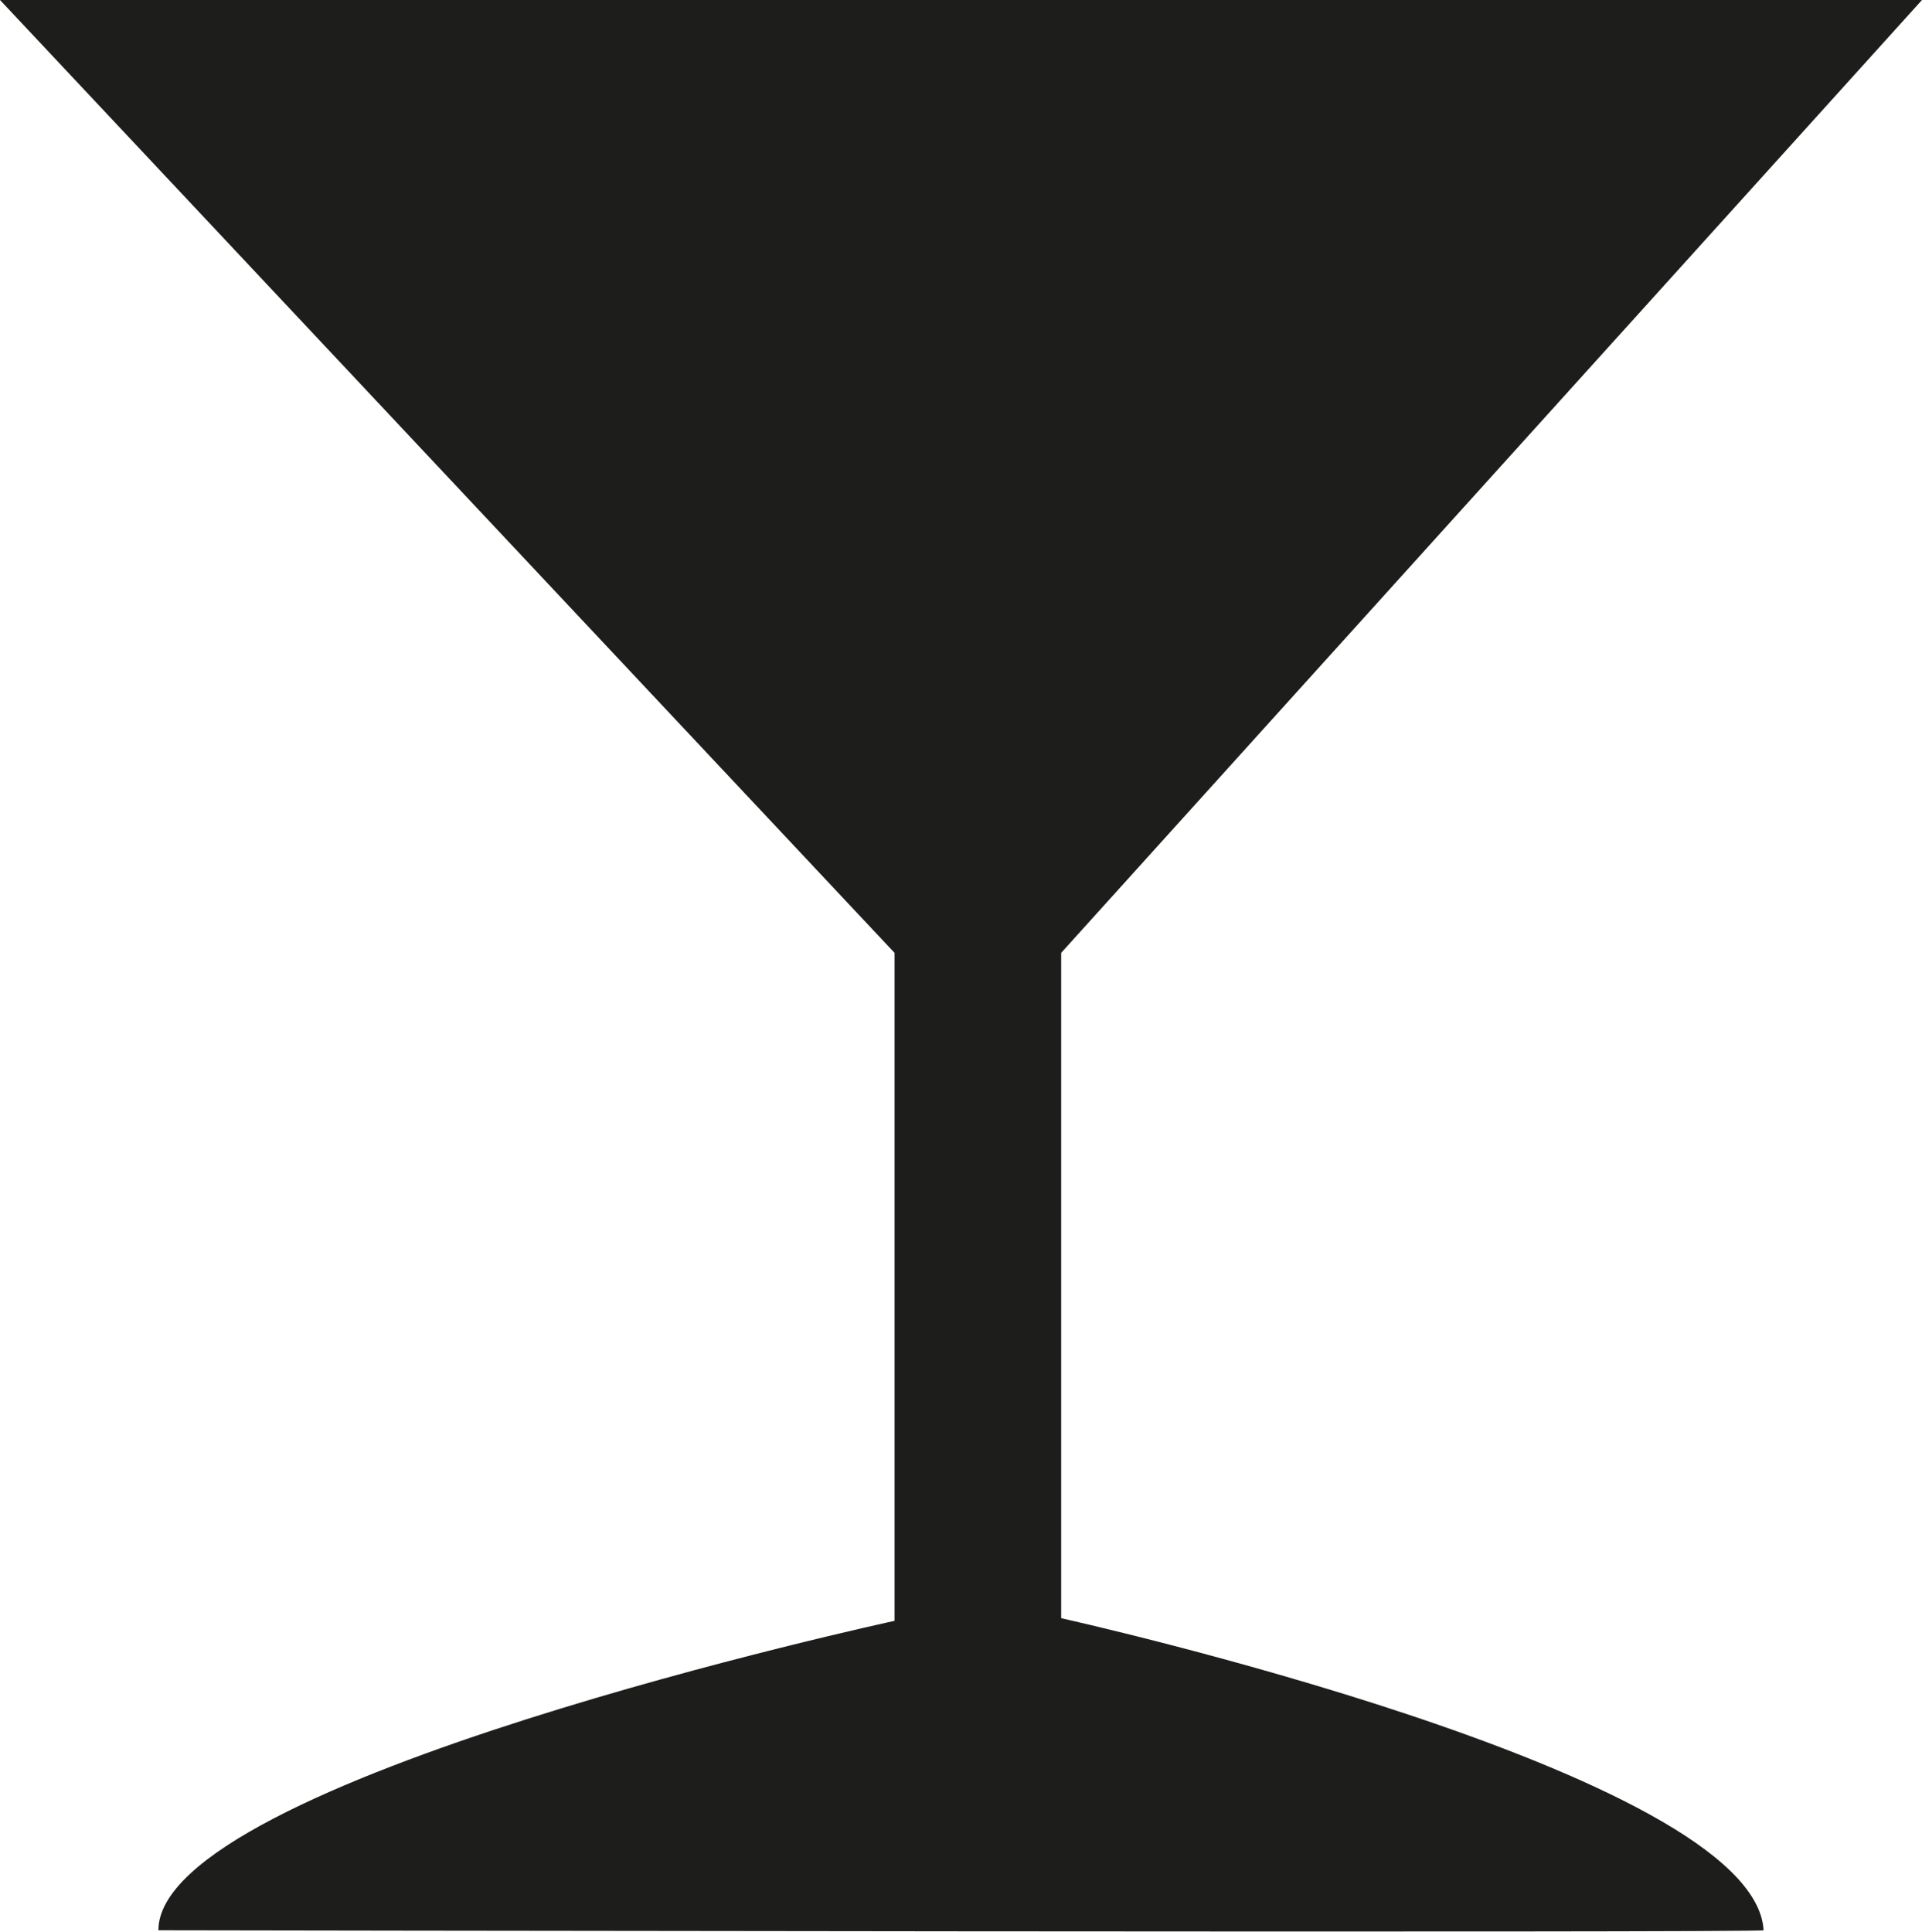 <?xml version="1.0" encoding="UTF-8"?>
<svg xmlns="http://www.w3.org/2000/svg" xmlns:xlink="http://www.w3.org/1999/xlink" width="10.945" height="11" viewBox="0 0 10.945 11">
<path fill-rule="nonzero" fill="rgb(11.373%, 11.765%, 10.588%)" fill-opacity="1" d="M 0 0 L 5.094 5.426 L 5.094 9.23 C 5.094 9.23 0.902 10.137 0.902 10.992 C 0.902 10.992 10.043 11.008 10.043 10.992 C 9.992 10.09 6.043 9.215 6.043 9.215 L 6.043 5.426 L 10.945 0 Z M 0 0 "/>
</svg>
